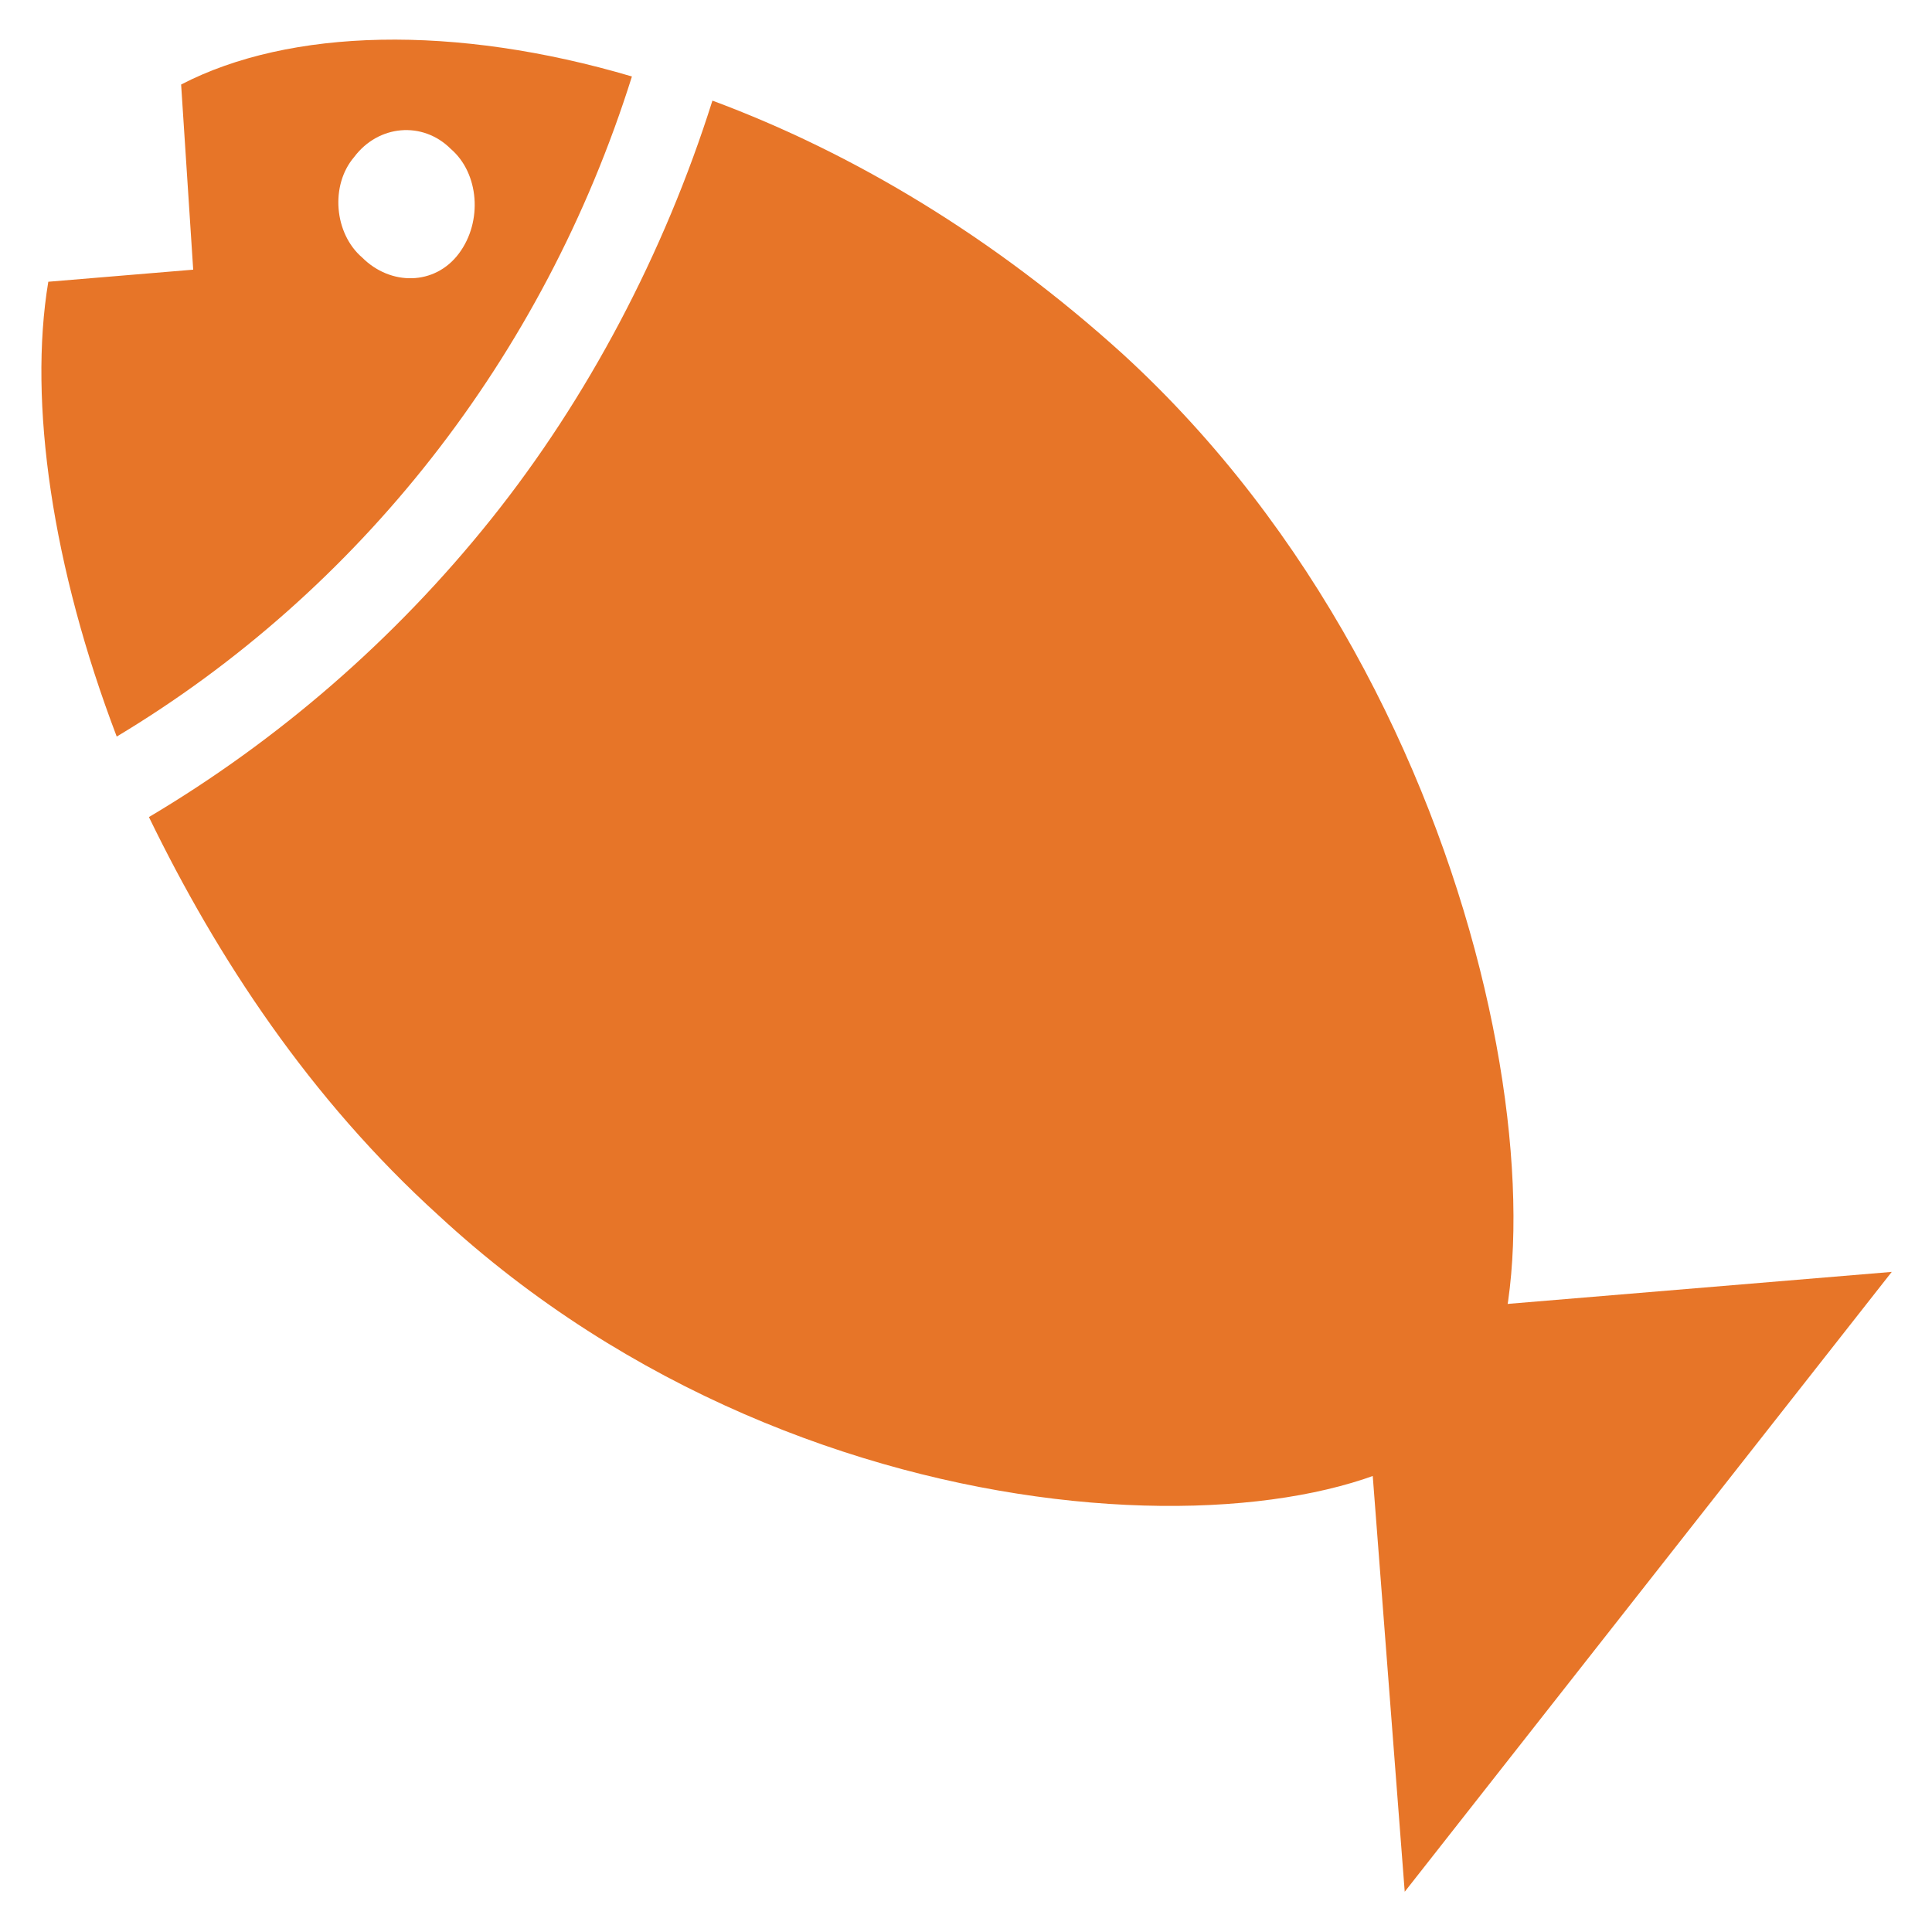 <?xml version="1.0" encoding="utf-8"?>
<!-- Generator: Adobe Illustrator 18.0.0, SVG Export Plug-In . SVG Version: 6.00 Build 0)  -->
<!DOCTYPE svg PUBLIC "-//W3C//DTD SVG 1.1//EN" "http://www.w3.org/Graphics/SVG/1.1/DTD/svg11.dtd">
<svg version="1.1" id="Layer_1" xmlns="http://www.w3.org/2000/svg" xmlns:xlink="http://www.w3.org/1999/xlink" x="0px" y="0px"
	 viewBox="0 0 48 48" enable-background="new 0 0 48 48" xml:space="preserve">
<g>
	<path fill="#E77528" d="M27.9,8.8c-3.2-2.9-6.7-5-10.2-6.3c-1.2,3.8-3.1,7.4-5.5,10.4c-2.4,3-5.3,5.5-8.5,7.4c1.7,3.5,4,7,7.2,9.9
		c9.4,8.7,22.9,8.4,25.5,5C39.2,32,37.4,17.5,27.9,8.8z"/>
	<path fill="#E77528" d="M15.7,1.9C11.3,0.6,7.2,0.7,4.5,2.1l0.3,4.6L1.2,7c-0.5,3,0.1,7.1,1.7,11.3C8.9,14.7,13.5,8.9,15.7,1.9z
		 M9,6.4C8.3,5.8,8.2,4.6,8.8,3.9c0.6-0.8,1.7-0.9,2.4-0.2c0.7,0.6,0.8,1.8,0.2,2.6S9.7,7.1,9,6.4z"/>
	<polygon fill="#E77528" points="33.8,32.7 34.9,47 47,31.6 	"/>
</g>
</svg>
